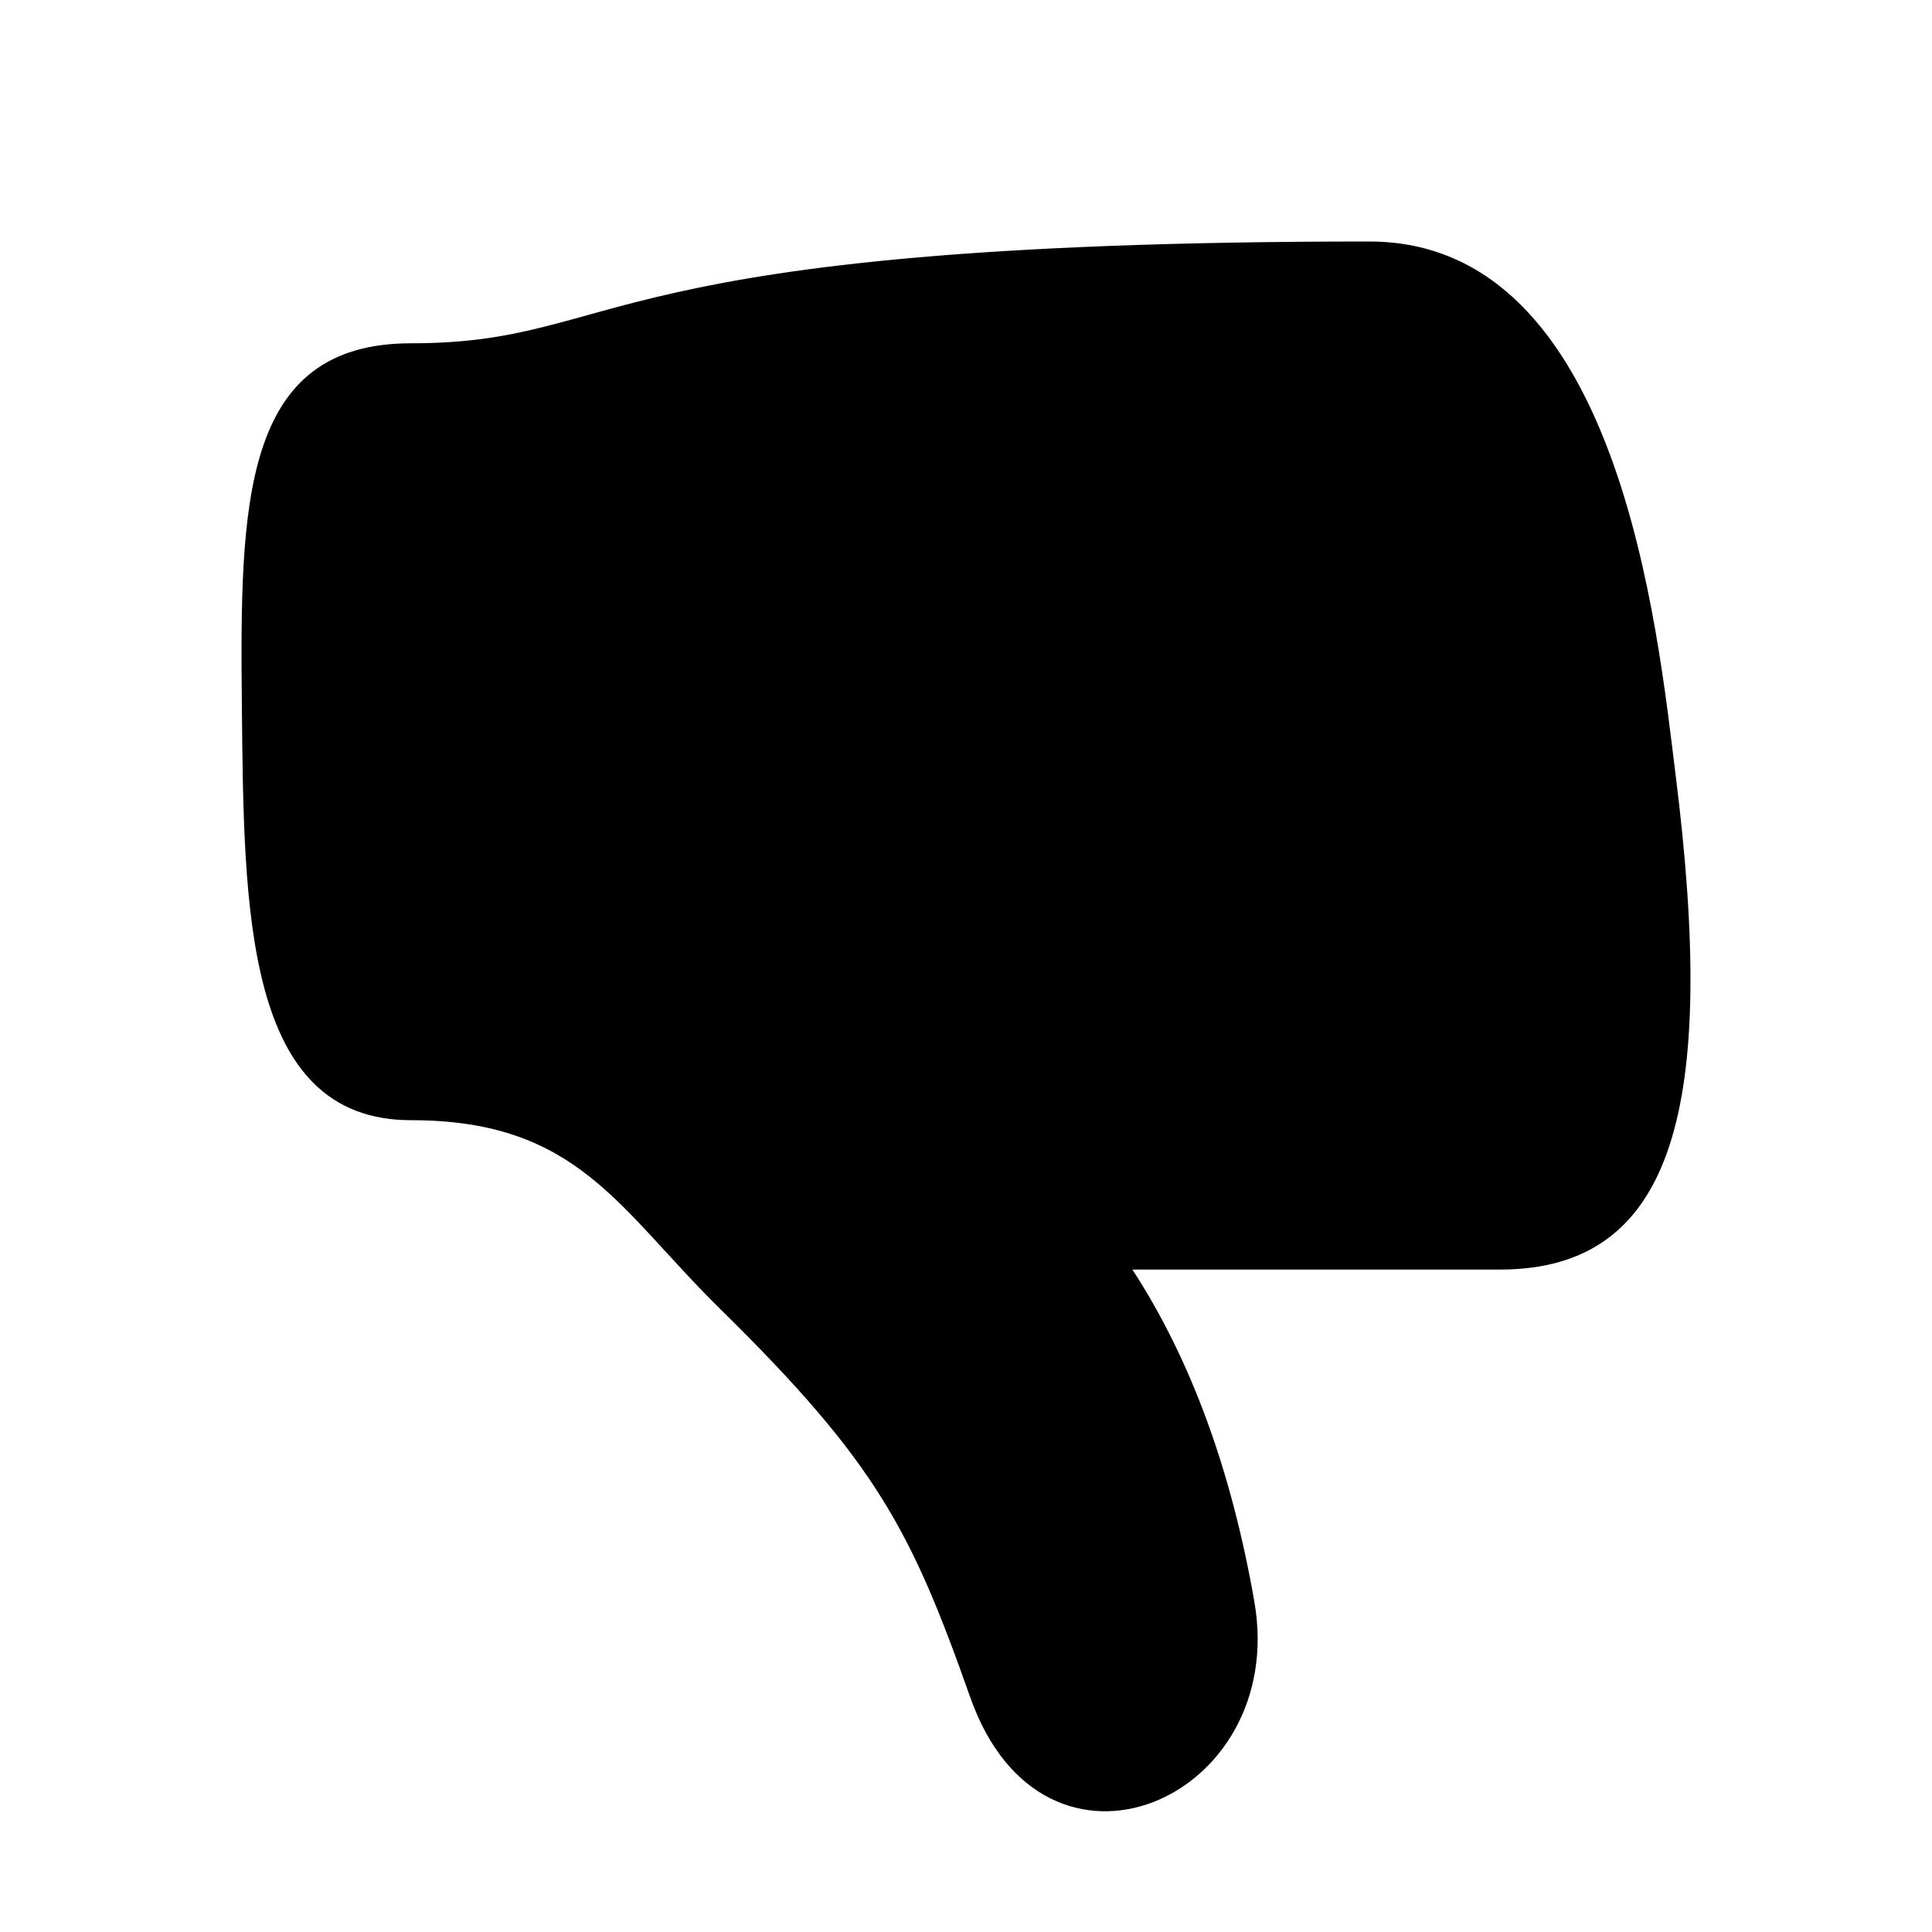 <svg xmlns="http://www.w3.org/2000/svg" width="16" height="16" viewBox="0 0 16 16">
    <path fill="currentColor" fill-rule="evenodd" d="M8.035 14.056c-.488-1.383-.779-1.946-2.069-3.214-.845-.83-1.178-1.565-2.562-1.565S2.02 7.523 2.003 5.847c-.017-1.676 0-3.004 1.4-3.004 1.8 0 1.418-.843 7.937-.843 2.078 0 2.387 3.22 2.538 4.428.341 2.724 0 4.086-1.456 4.086H9.378c.482.74.819 1.657 1.01 2.75.286 1.638-1.741 2.527-2.353.792z"/>
</svg>
